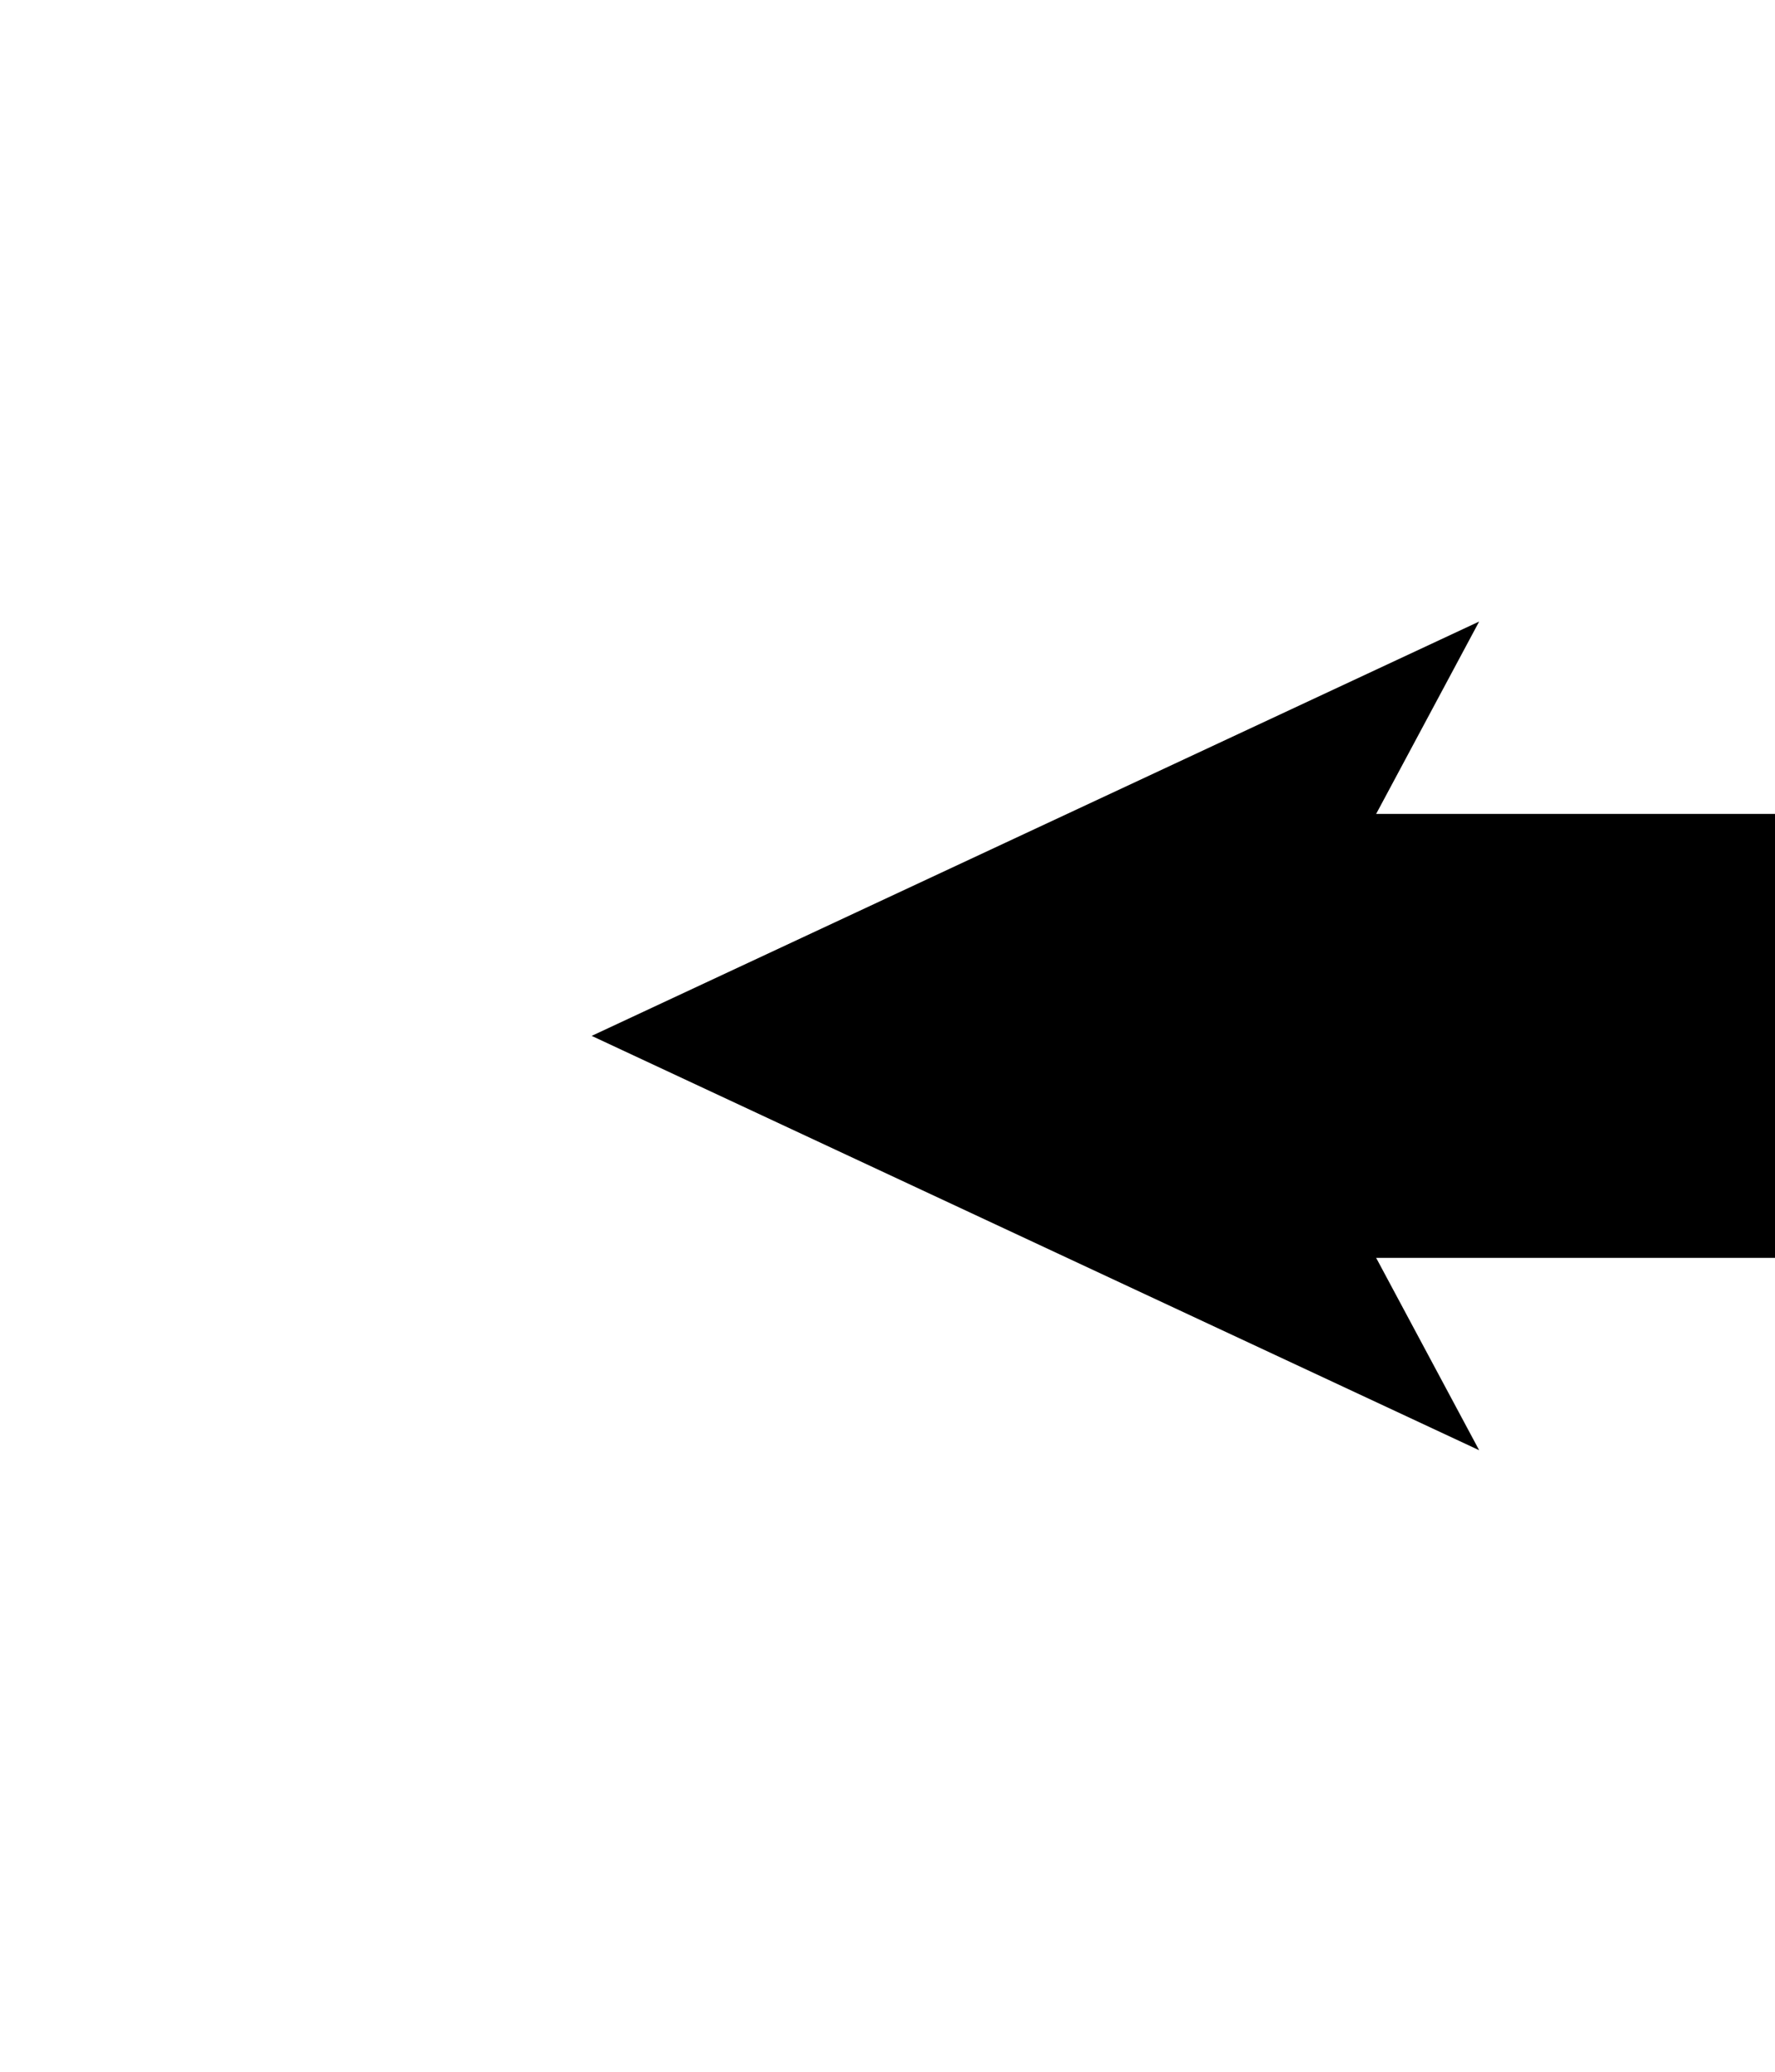 <svg version="1.1" xmlns="http://www.w3.org/2000/svg" xmlns:xlink="http://www.w3.org/1999/xlink" width="24" height="28" viewBox="0,0,24,28"><g fill="none" fill-rule="nonzero" stroke="none" stroke-width="none" stroke-linecap="butt" stroke-linejoin="miter" stroke-miterlimit="10" stroke-dasharray="" stroke-dashoffset="0" font-family="none" font-weight="none" font-size="none" text-anchor="none" style="mix-blend-mode: normal"><path d="M15,14h9" fill="none" stroke="#000000" stroke-width="6"/><path d="M8,14l12,5.6l-3,-5.6l3,-5.6" fill="#000000" stroke="none" stroke-width="1"/></g></svg>